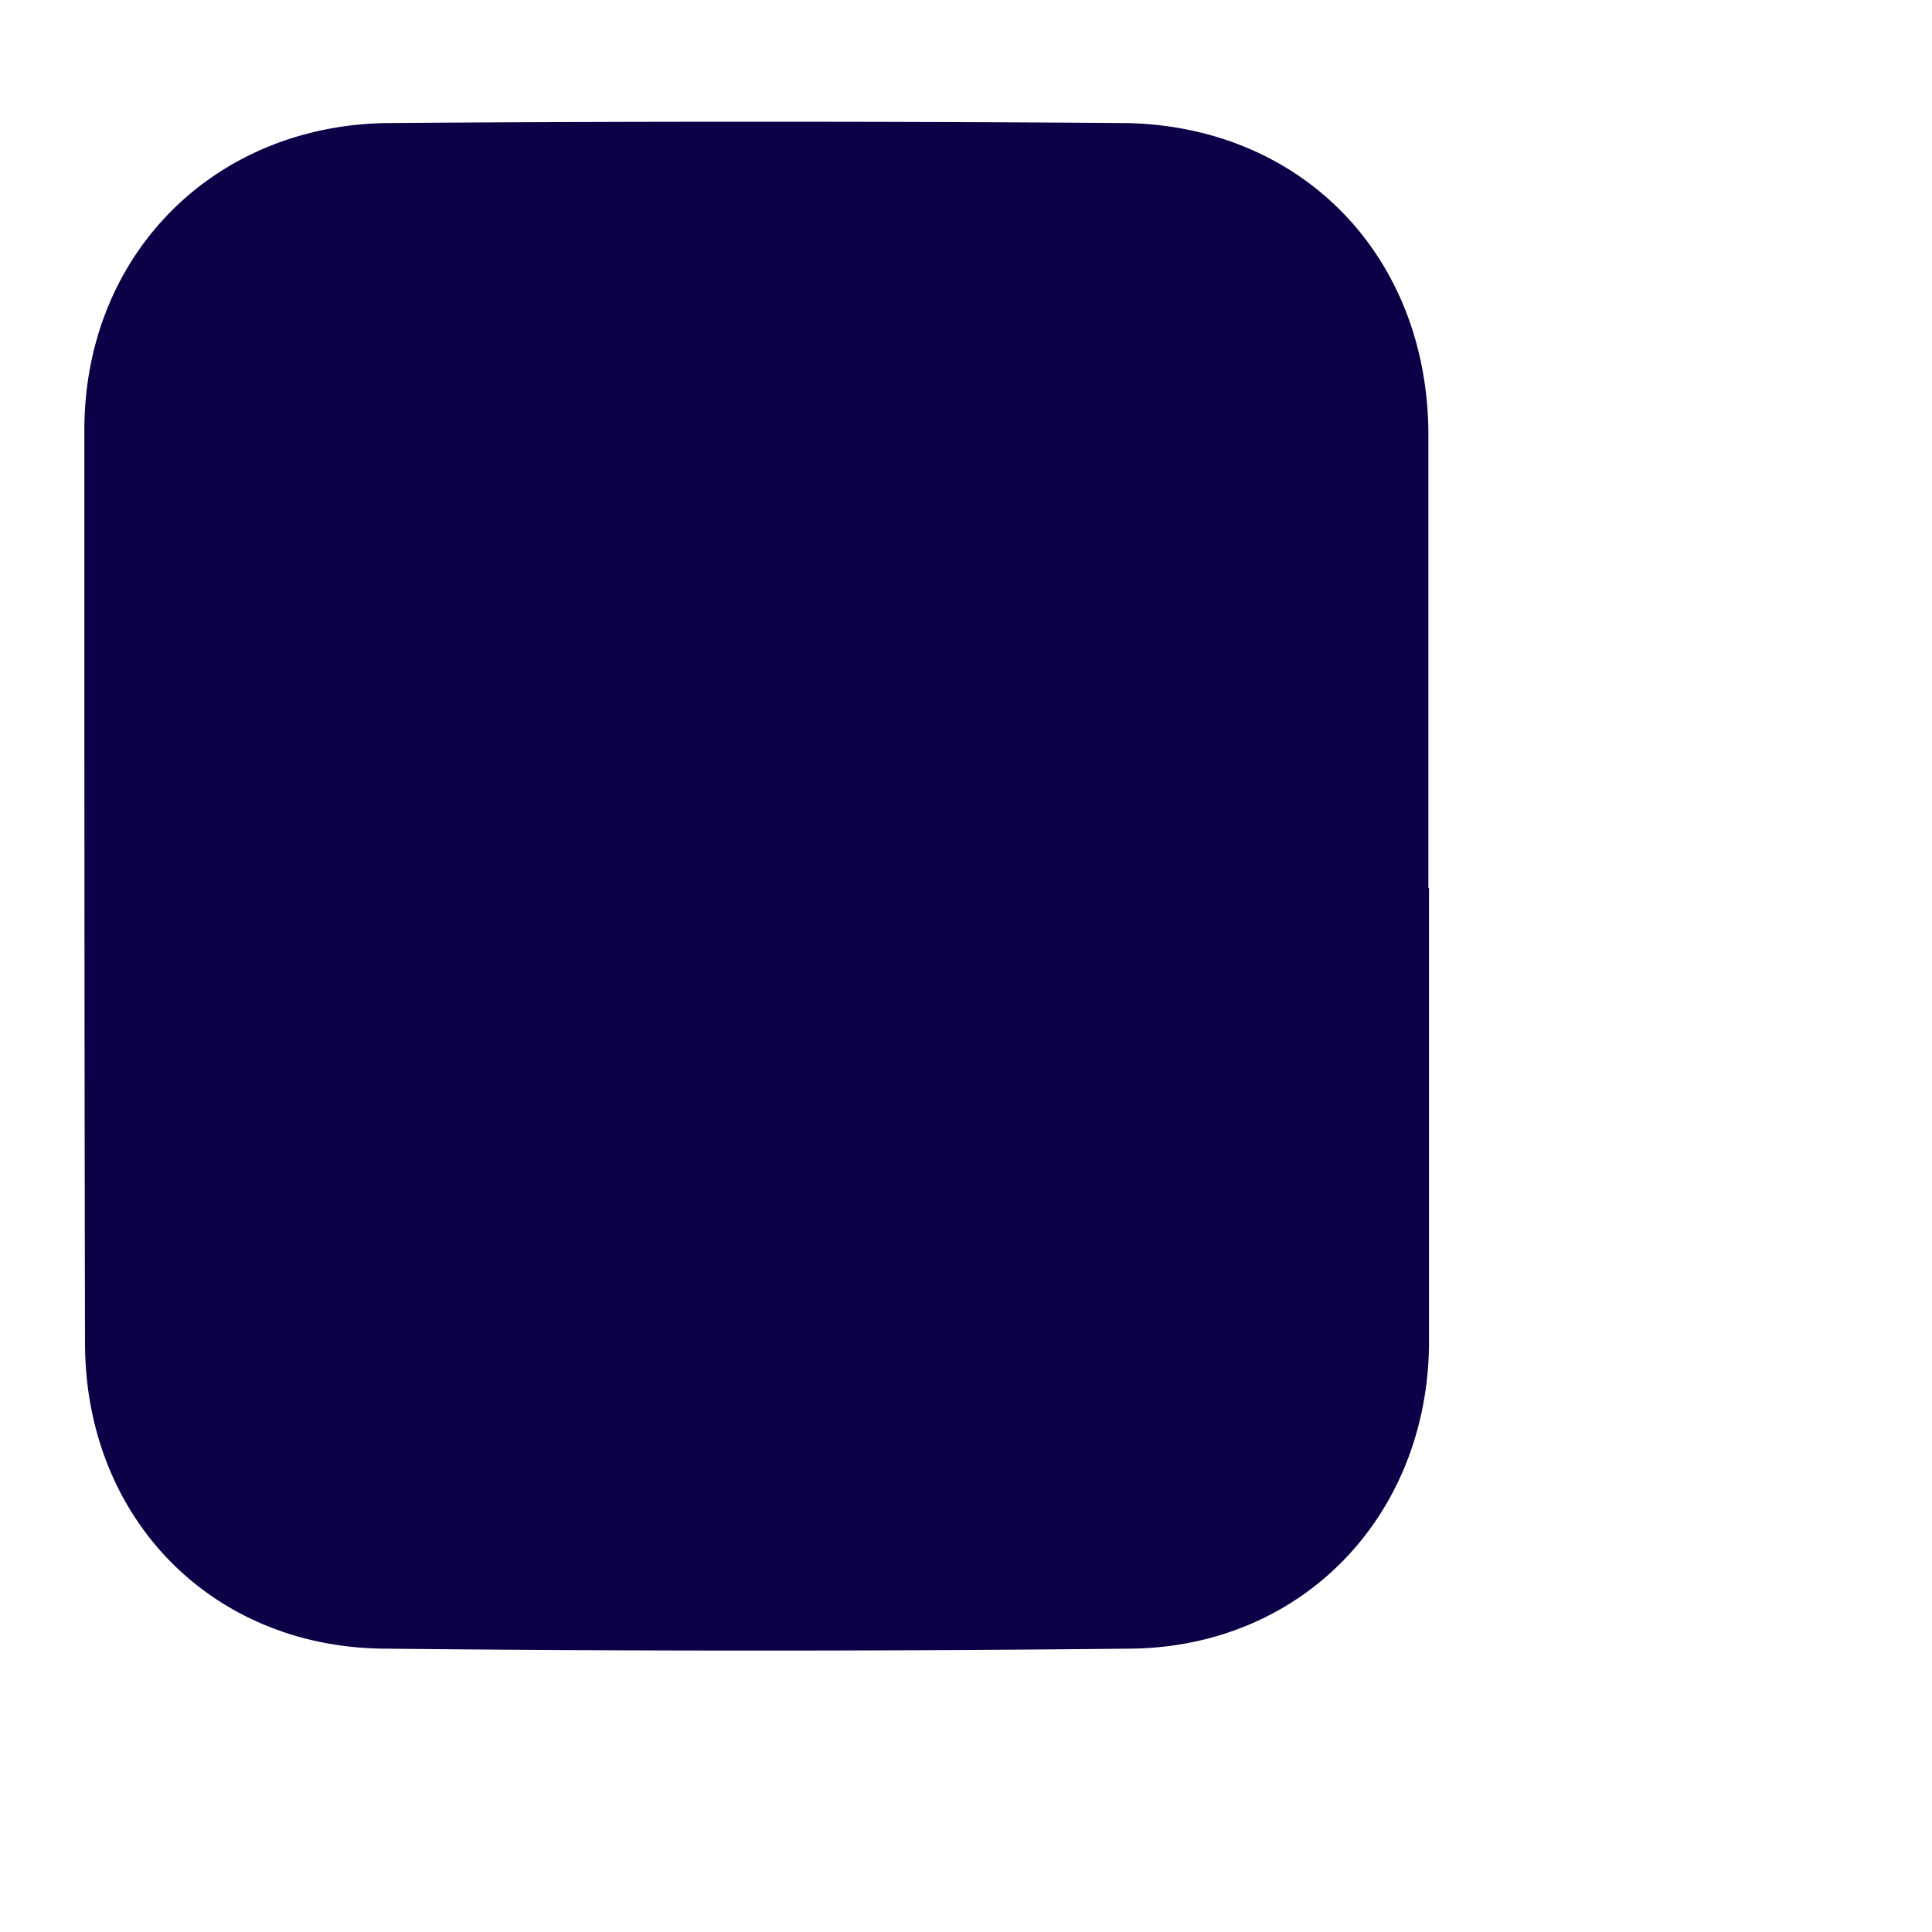 <svg width="3" height="3" viewBox="0 0 3 3" fill="none" xmlns="http://www.w3.org/2000/svg"><path d="M2.219 1.379v.705c-.001.269-.196.473-.463.476-.387.004-.775.004-1.161 0-.268-.003-.463-.204-.463-.475C.131 1.614.131 1.139.131.666.132.393.335.191.609.191a79.702 79.702 0 011.129 0c.279 0 .479.203.48.483v.705z" fill="#0B0146"/></svg>